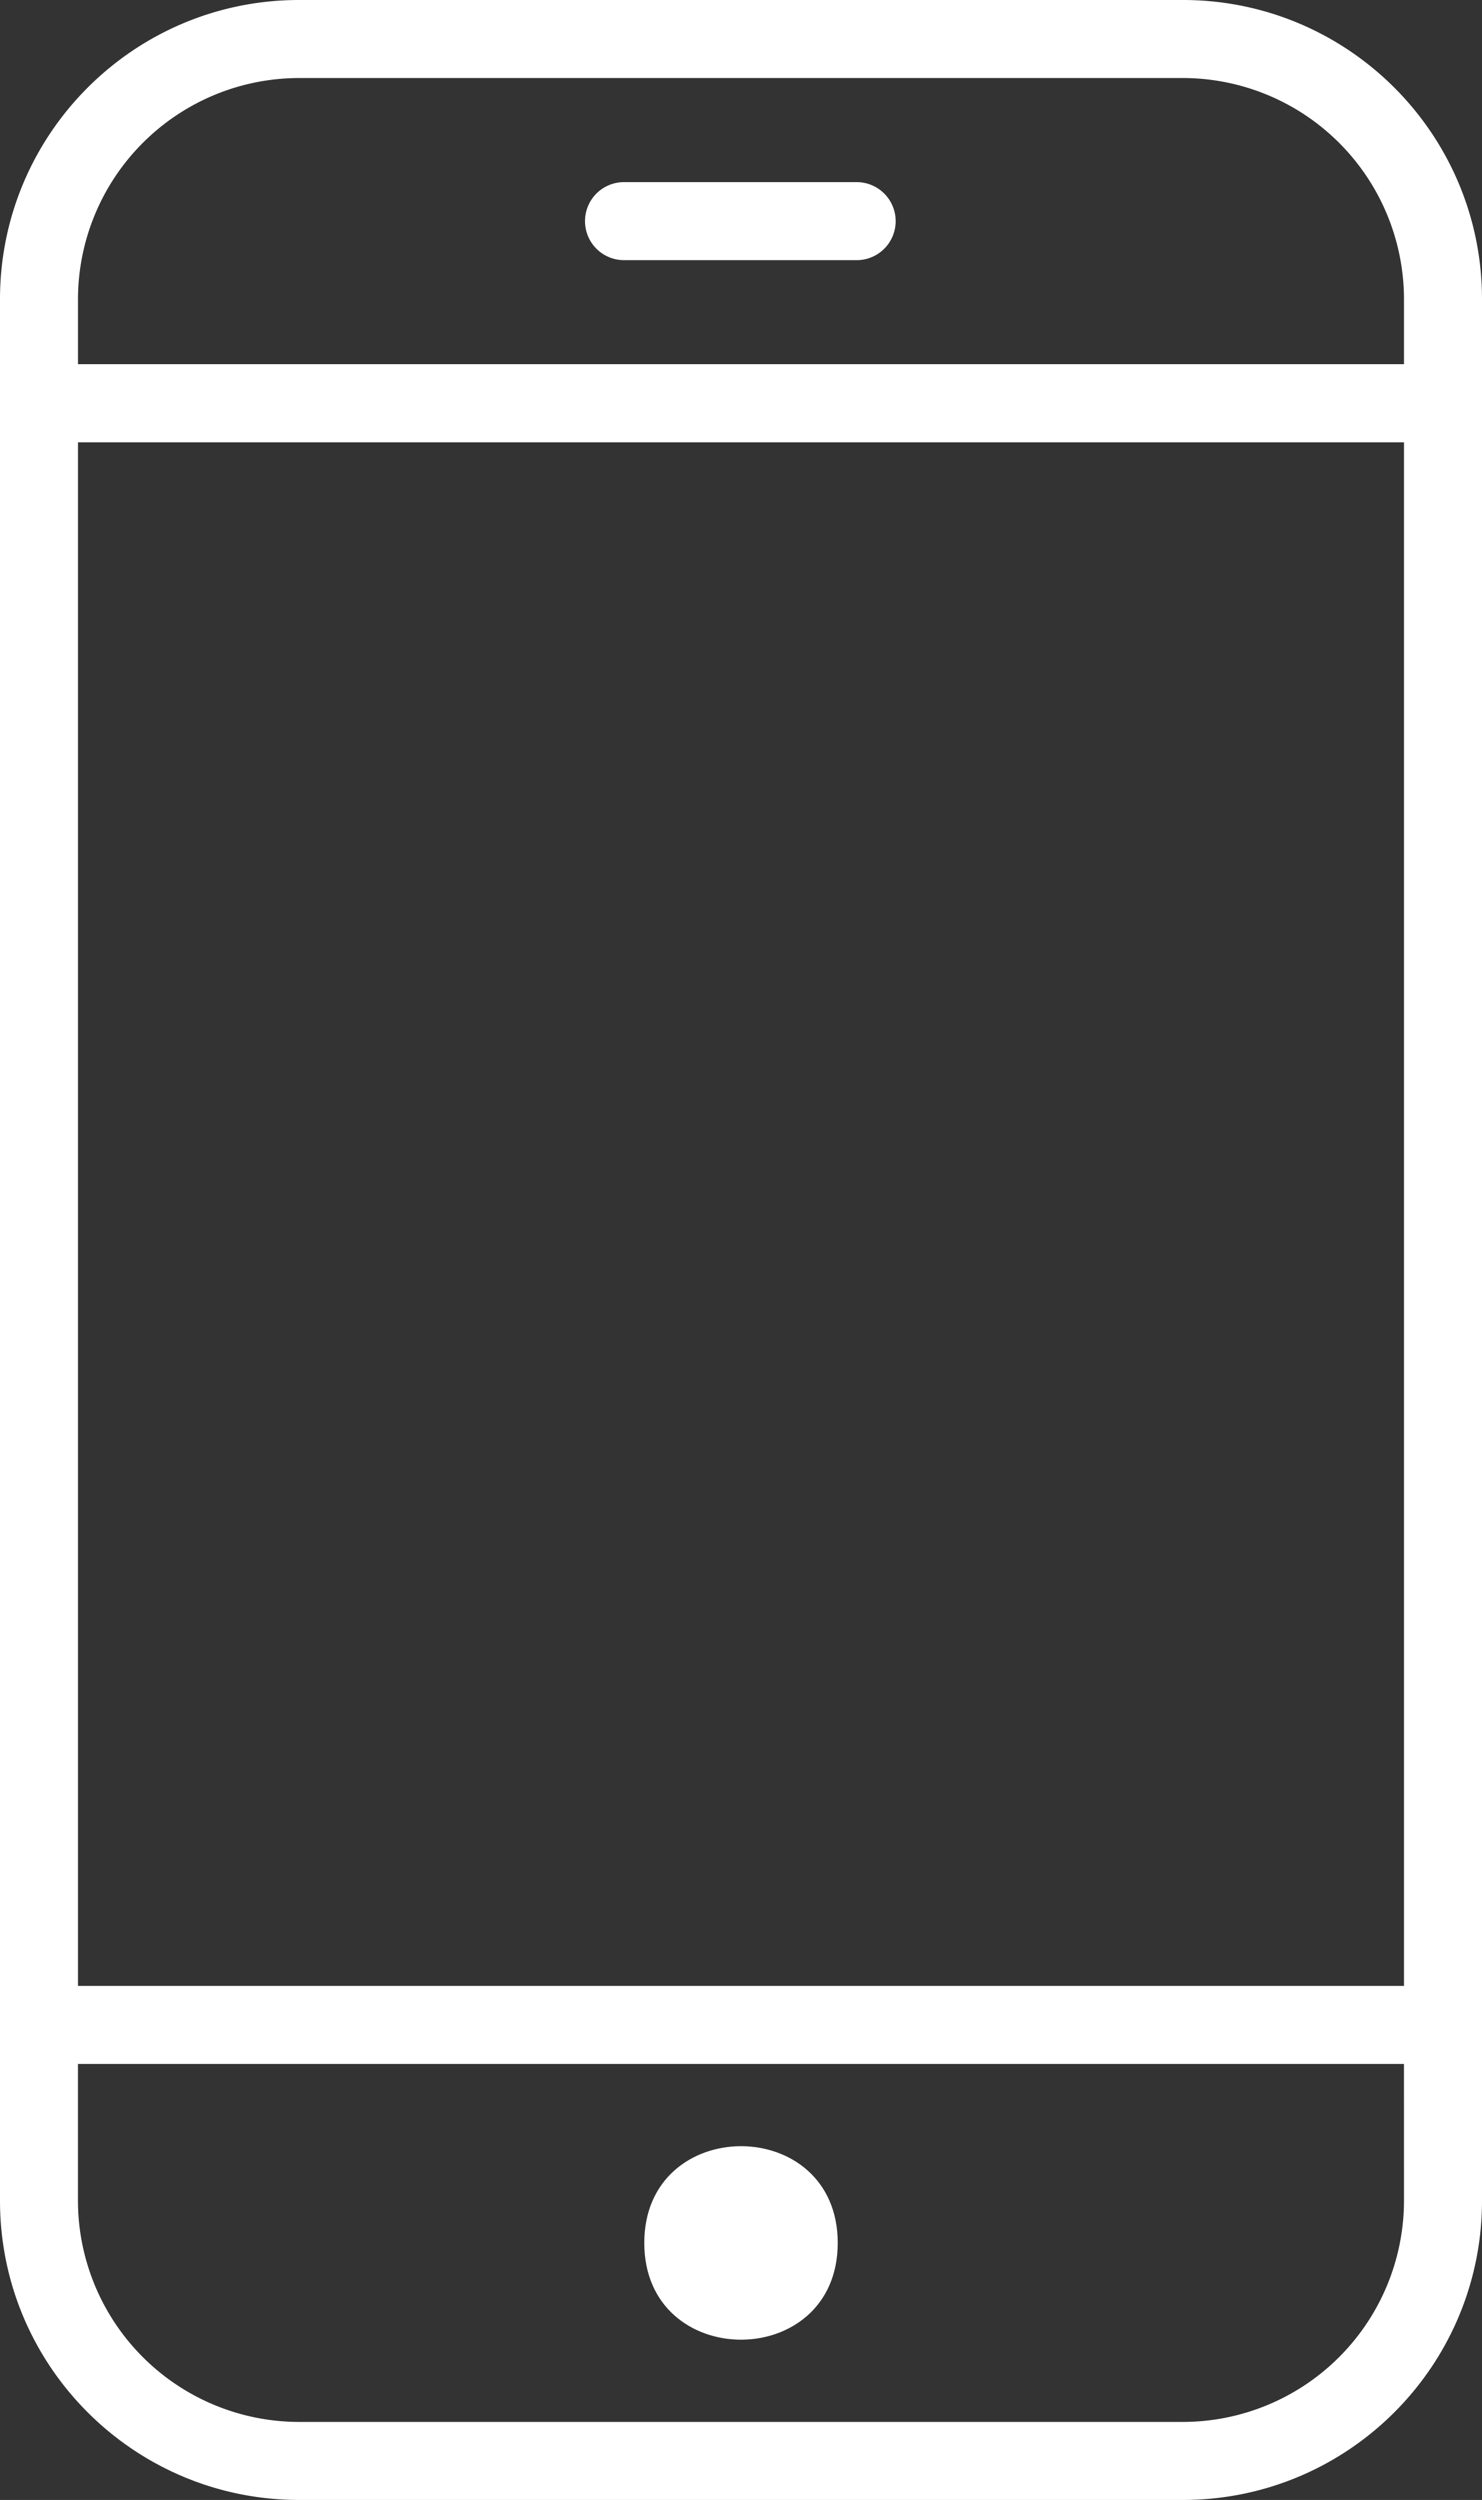 <svg xmlns="http://www.w3.org/2000/svg" version="1.1" xlink="http://www.w3.org/1999/xlink" xmlns:svgjs="http://svgjs.com/svgjs" width="100%" height="100%" viewBox="20.343 0 59.313 100"><rect x="20.343" y="0" width="59.313" height="100" fill="#333333" stroke="none"/><g fill="#ffffff"><path d="M53.871 89.719c0 5.16-7.742 5.16-7.742 0s7.742-5.16 7.742 0"></path><path d="M67.691 0H32.308c-6.606.004-11.961 5.36-11.965 11.965v76.07c.004 6.606 5.36 11.961 11.965 11.965h35.383c6.606-.004 11.961-5.36 11.965-11.965v-76.07C79.652 5.36 74.296.004 67.691 0zM23.464 11.965a8.858 8.858 0 0 1 8.844-8.844H67.69a8.858 8.858 0 0 1 8.844 8.844v2.602h-53.07zm53.07 5.727v61.746h-53.07V17.692zm0 70.344a8.858 8.858 0 0 1-8.844 8.843H32.307a8.858 8.858 0 0 1-8.844-8.843v-5.477h53.07z"></path><path d="M54.684 7.285h-9.367a1.56 1.56 0 0 0 0 3.121h9.367a1.561 1.561 0 0 0 0-3.12z"></path></g></svg>